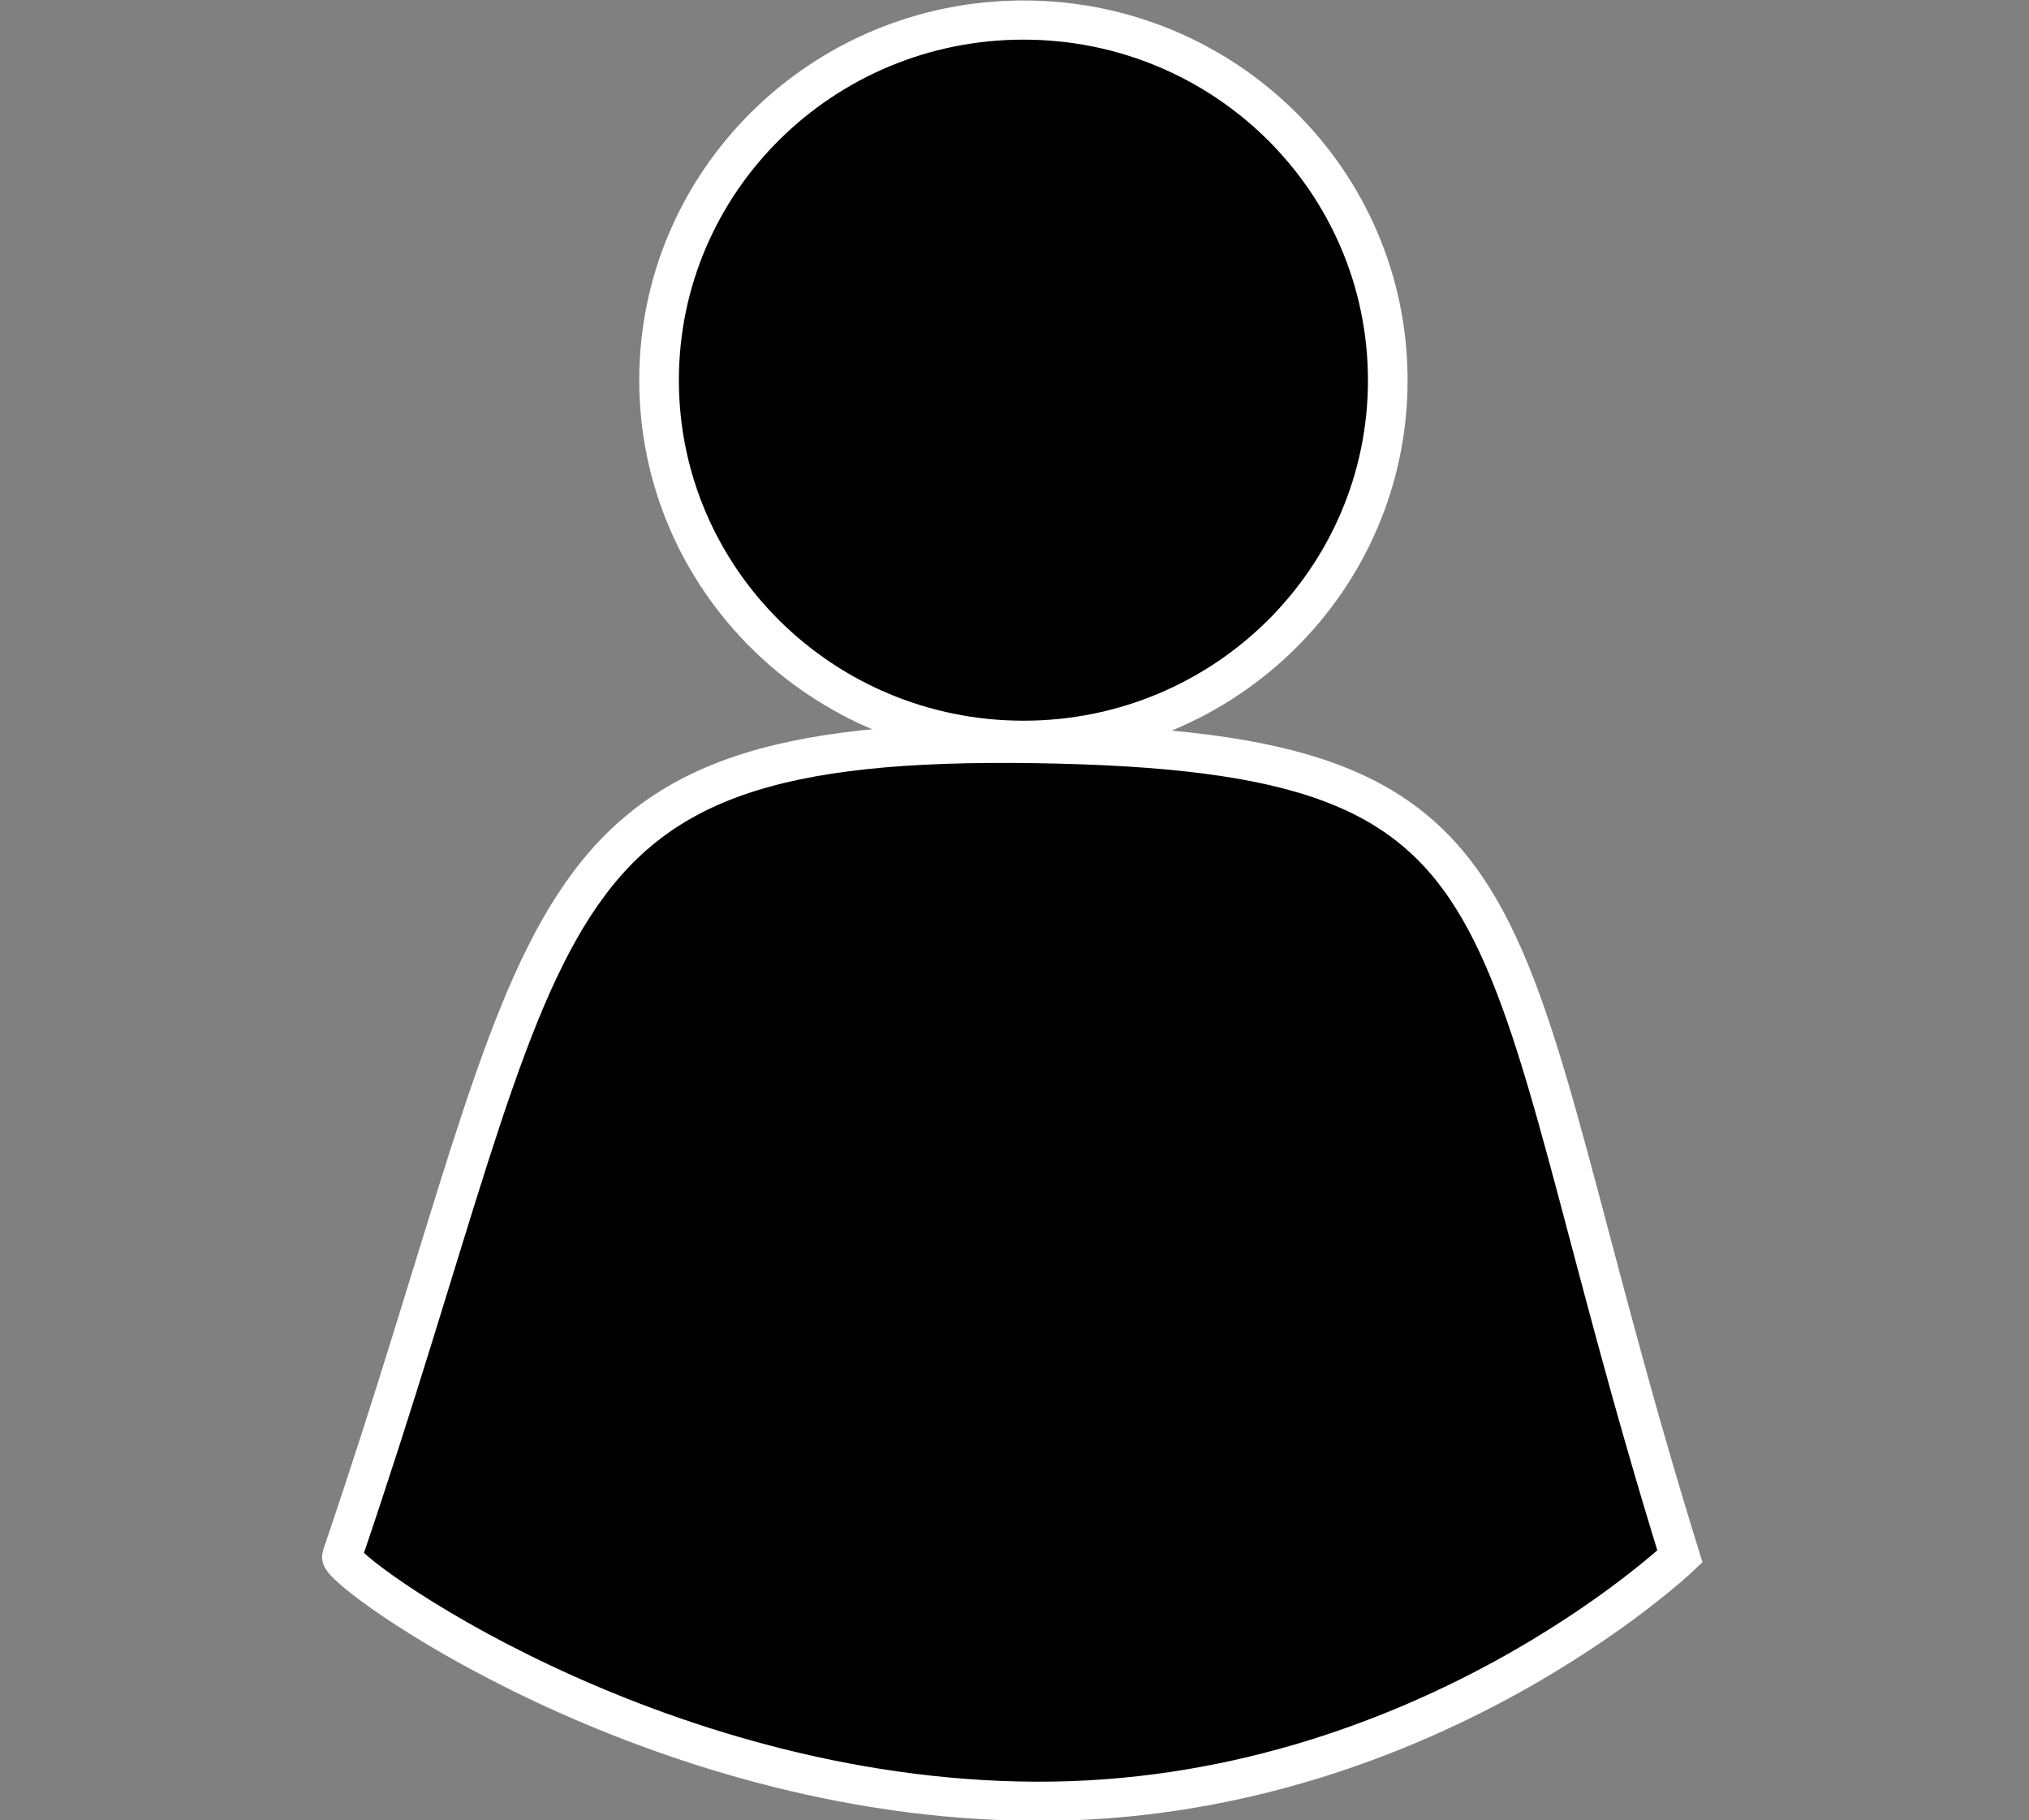 <?xml version="1.0" encoding="UTF-8" standalone="no"?>
<!-- Created with Inkscape (http://www.inkscape.org/) -->

<svg
   xmlns:dc="http://purl.org/dc/elements/1.1/"
   xmlns:cc="http://creativecommons.org/ns#"
   xmlns:rdf="http://www.w3.org/1999/02/22-rdf-syntax-ns#"
   xmlns:svg="http://www.w3.org/2000/svg"
   xmlns="http://www.w3.org/2000/svg"
   version="1.1"
   width="574.012"
   height="514.82"
   id="svg3755">
  <rect width="100%" height="100%" fill="#808080" stroke="none"/>
  <defs
     id="defs3757" />
  <g
     transform="translate(-72.988,-168.286)"
     id="layer1" />
  <g
     transform="translate(-72.988,-168.286)"
     id="layer2">
    <g
       transform="matrix(1.402,0,0,1.385,-138.734,-186.976)"
       id="g4409">
      <path
         d="m 357.545,407.687 c -40.617,0 -73.543,-32.926 -73.543,-73.543 0,-40.617 32.926,-73.543 73.543,-73.543 40.558,0 73.46,32.835 73.502,73.497 0.041,40.662 -32.885,73.589 -73.502,73.589 z"
         id="path4273"
         style="fill:#000000;fill-opacity:1;stroke:#ffffff;stroke-width:8;stroke-linejoin:round;stroke-miterlimit:4;stroke-opacity:1;stroke-dasharray:none" />
      <path
         d="m 220,574.362 c 44.318,-131.663 33.945,-167.645 140,-166 106.055,1.645 89.275,32.996 130,166 0,0 -52.209,50.326 -130,50 -77.791,-0.326 -141.005,-47.243 -140,-50 z"
         id="path4361"
         style="fill:#000000;fill-opacity:1;stroke:#ffffff;stroke-width:8;stroke-linecap:butt;stroke-linejoin:miter;stroke-miterlimit:4;stroke-opacity:1;stroke-dasharray:none" />
    </g>
  </g>
</svg>
